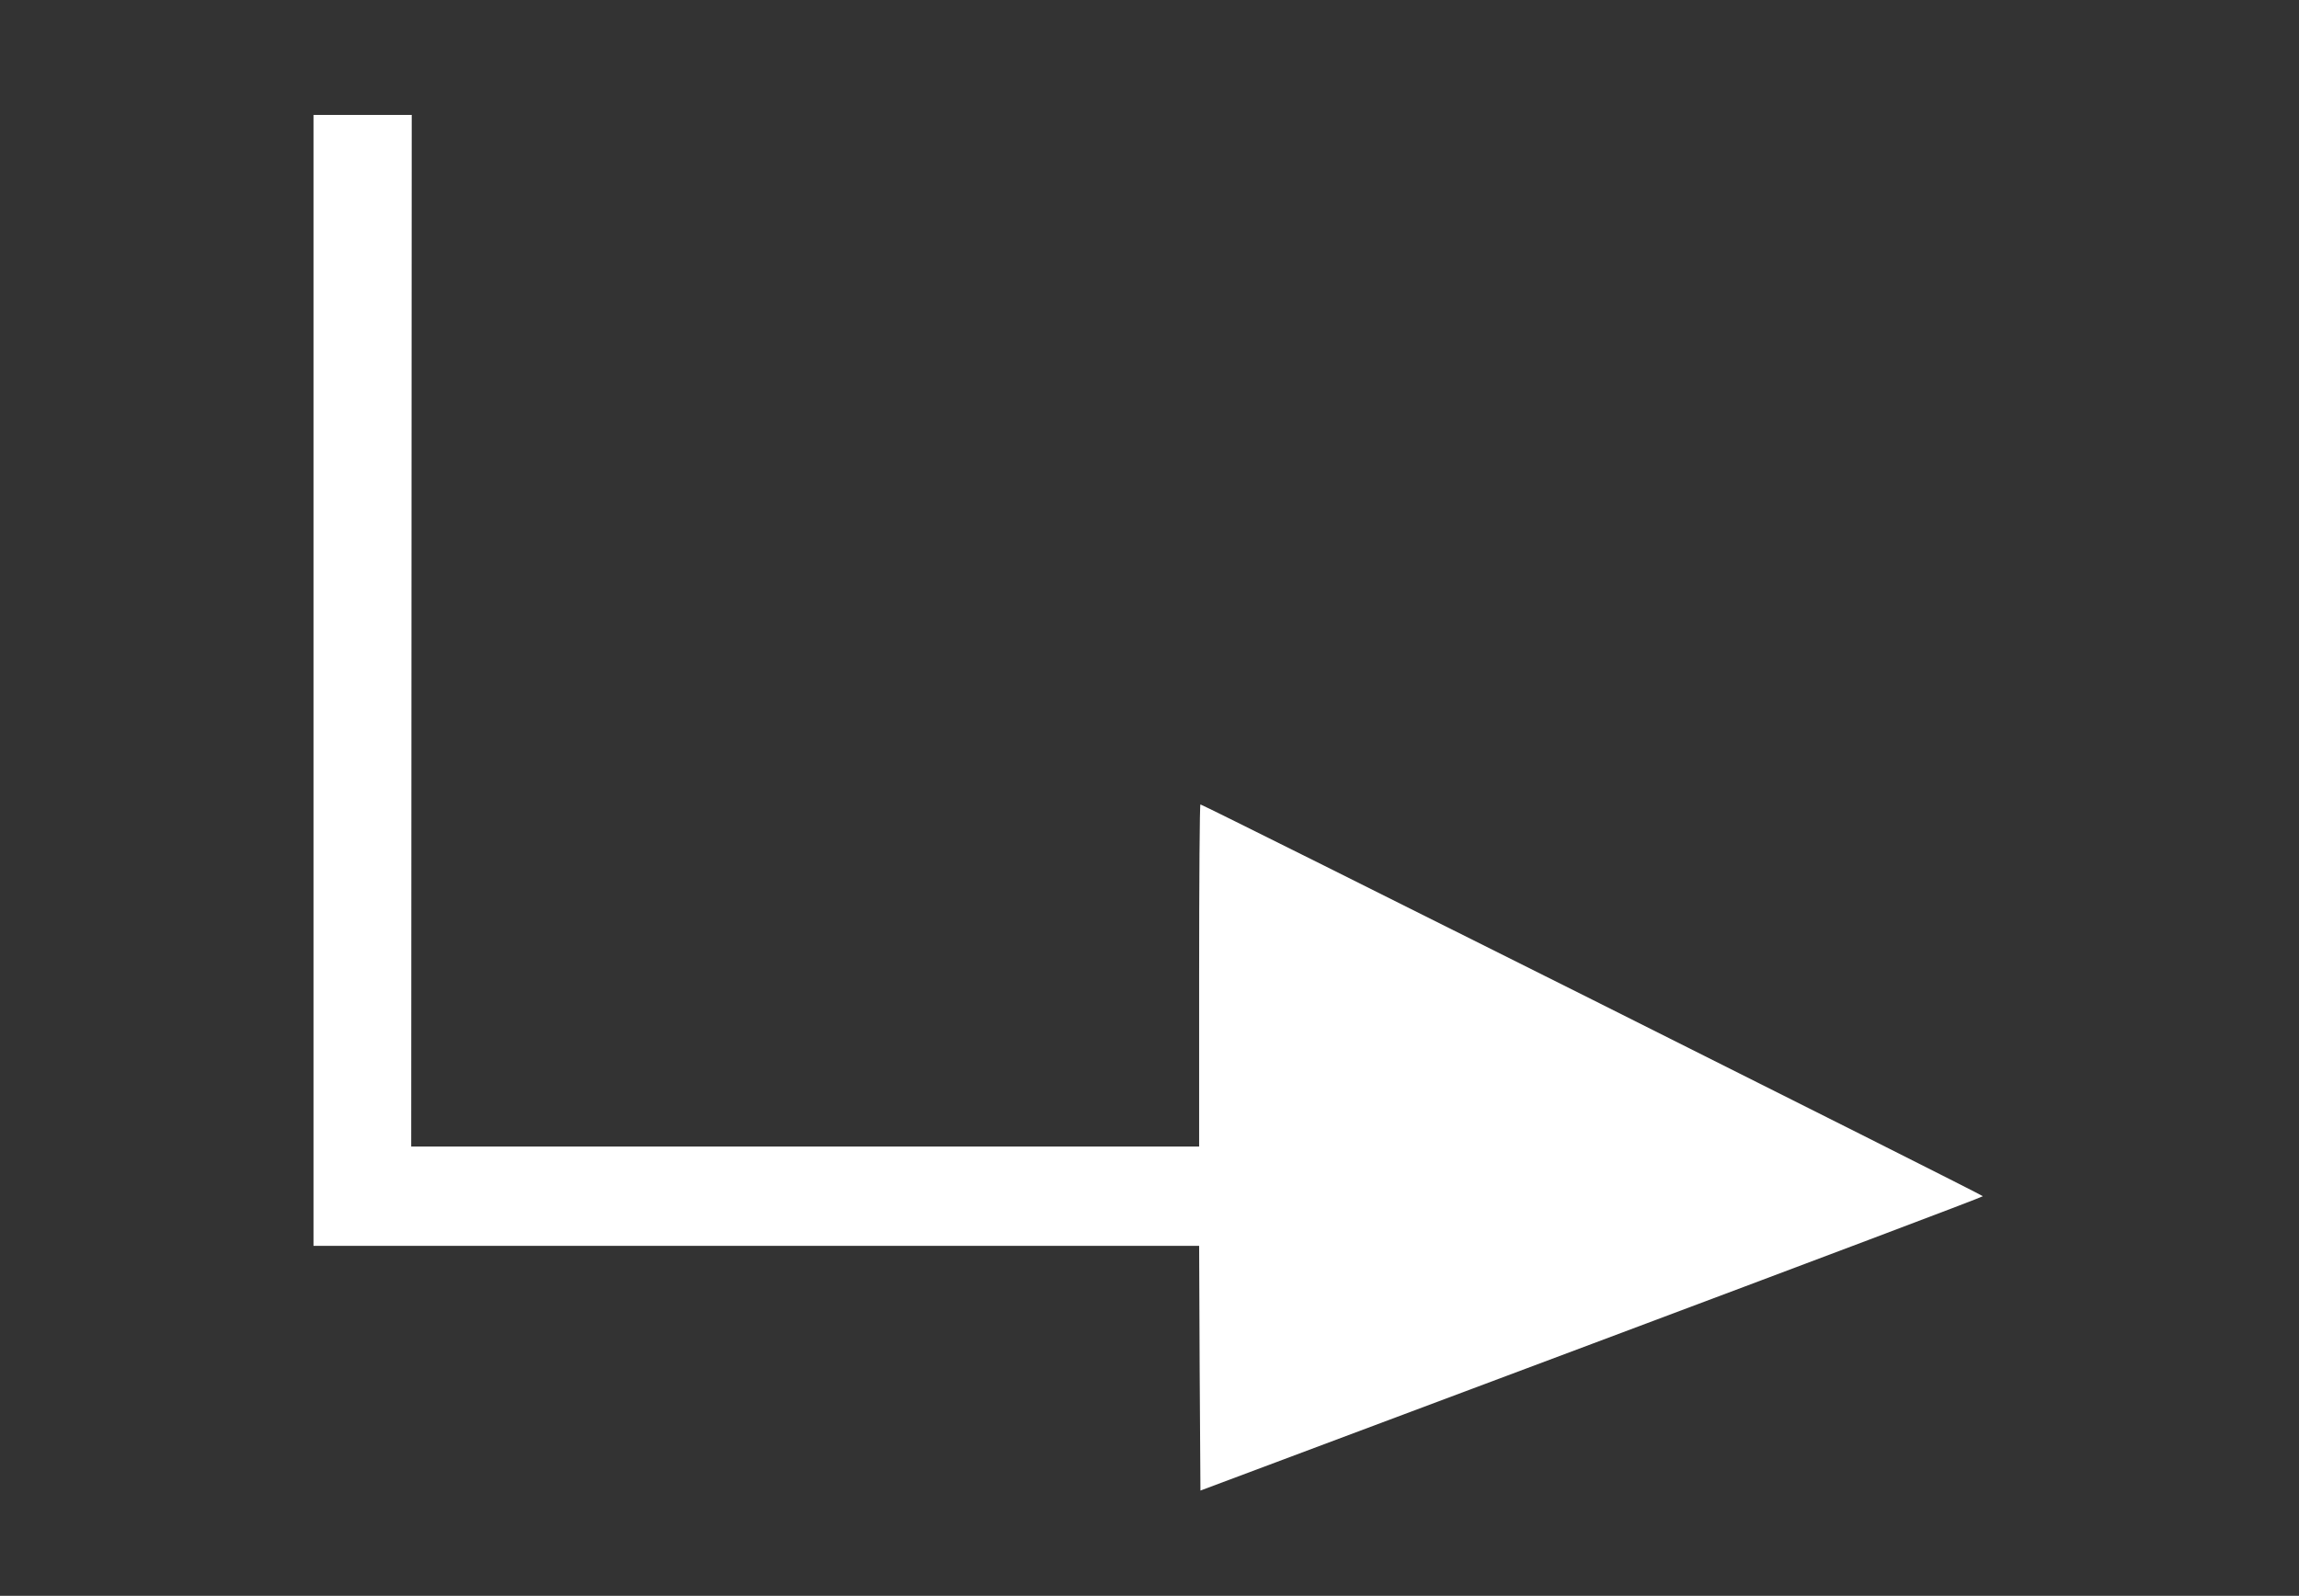 <?xml version="1.0" standalone="no"?>
<!DOCTYPE svg PUBLIC "-//W3C//DTD SVG 20010904//EN"
 "http://www.w3.org/TR/2001/REC-SVG-20010904/DTD/svg10.dtd">
<svg version="1.0" xmlns="http://www.w3.org/2000/svg"
 width="880pt" height="611pt" viewBox="0 0 880 611"
 preserveAspectRatio="xMidYMid meet">
<rect x="0" y="0" width="880" height="611" fill="#333333" stroke="none"/>
<g transform="translate(0,611) scale(0.1,-0.1)"
fill="#fff" stroke="none">
<path d="M1200 3505 l0 -2165 1695 0 1695 0 2 -469 3 -468 1497 561 c824 309
1498 563 1498 566 0 5 -2985 1500 -2995 1500 -3 0 -5 -295 -5 -655 l0 -655
-1508 0 -1508 0 1 1975 1 1975 -188 0 -188 0 0 -2165z"/>
</g>
</svg>
